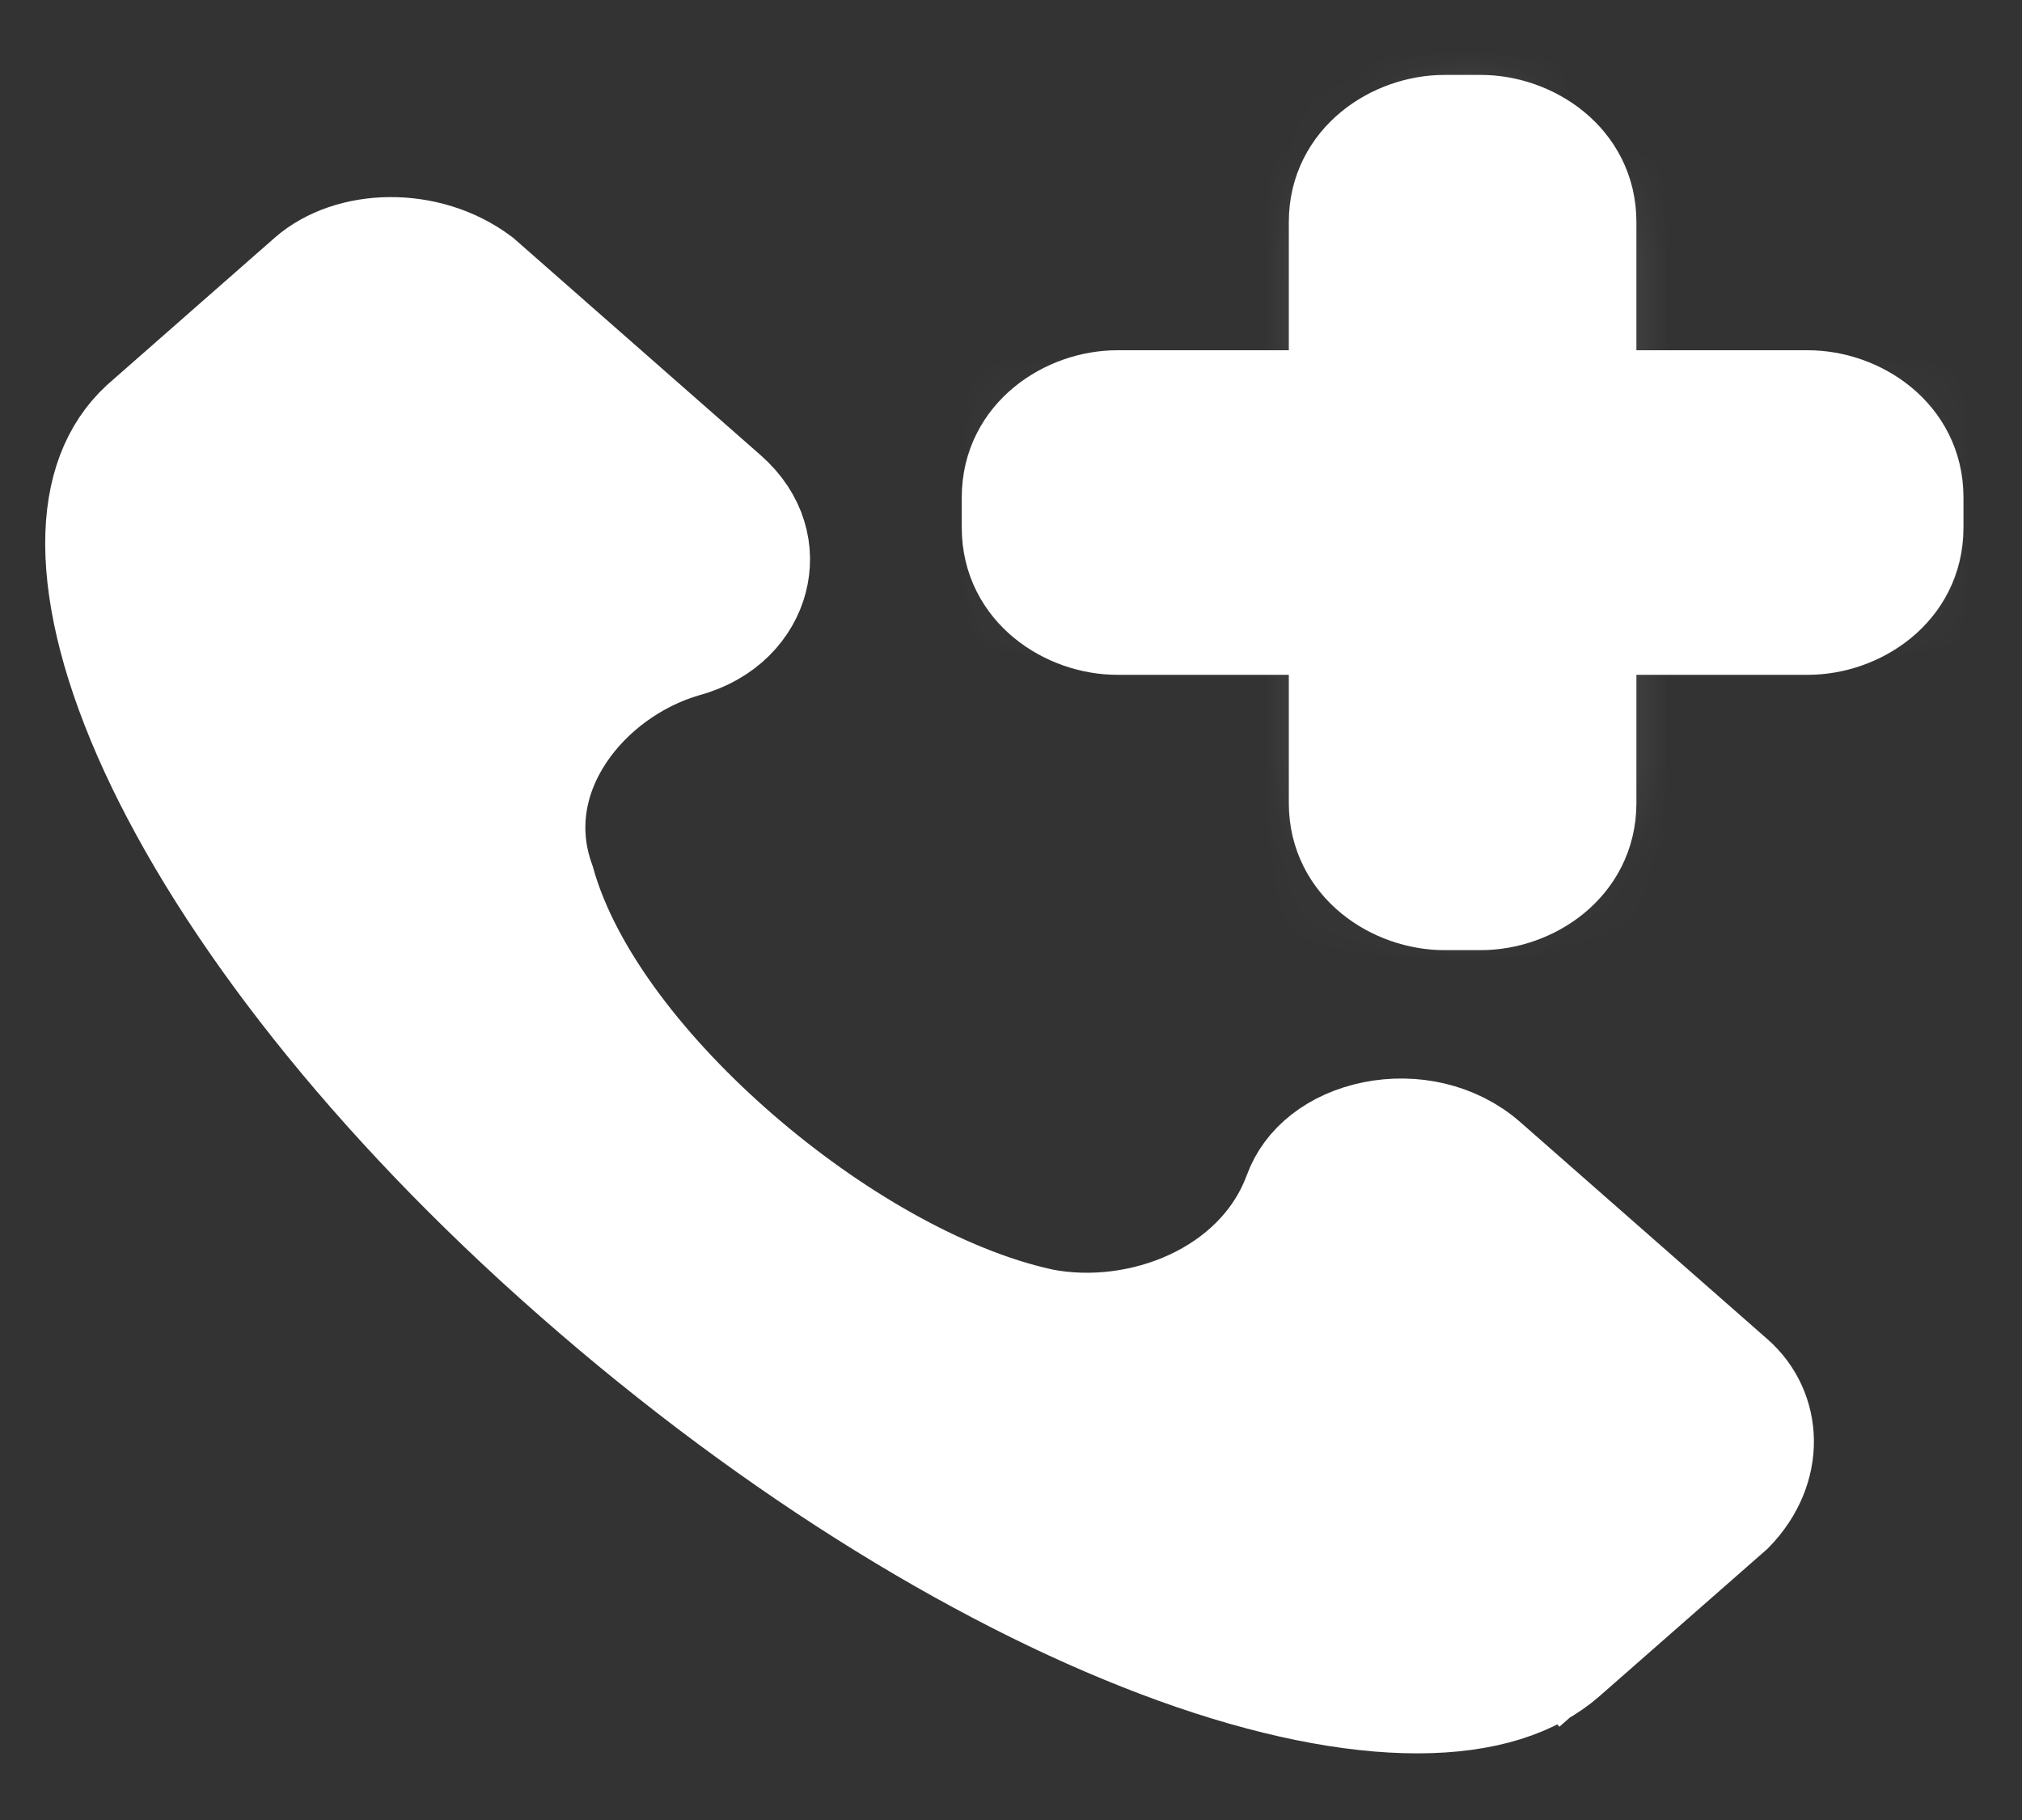 <svg width="20" height="18" viewBox="0 0 20 18" fill="none" xmlns="http://www.w3.org/2000/svg">
<rect x="0" y="0" width="20" height="18" fill="#333333" stroke="none"/>
<path d="M17.153 13.621L17.153 13.621C17.521 13.944 17.559 14.521 17.14 14.953L15.493 16.398L15.8 16.748L15.493 16.398C15.177 16.676 14.693 16.84 14.024 16.841C13.356 16.842 12.544 16.68 11.634 16.352C9.816 15.696 7.684 14.41 5.668 12.639C3.651 10.869 2.216 9.005 1.488 7.426C1.124 6.636 0.95 5.944 0.947 5.386C0.945 4.839 1.106 4.447 1.391 4.181L3.046 2.728C3.455 2.369 4.227 2.34 4.759 2.739L7.192 4.876C7.488 5.135 7.558 5.459 7.486 5.735C7.413 6.016 7.181 6.287 6.78 6.395L6.78 6.395L6.77 6.398C5.818 6.677 5.005 7.671 5.386 8.719C5.648 9.658 6.429 10.63 7.315 11.398C8.214 12.178 9.315 12.827 10.298 13.043L10.298 13.043L10.31 13.046C11.272 13.233 12.426 12.785 12.795 11.812L12.795 11.812L12.8 11.8C12.903 11.506 13.189 11.274 13.584 11.194C13.976 11.115 14.402 11.206 14.707 11.473L17.153 13.621Z" fill="white" stroke="white"/>
<path d="M17.882 3.964H15.686V2.195C15.686 1.591 15.136 1.241 14.647 1.241H14.287C13.798 1.241 13.248 1.591 13.248 2.195V3.964H11.052C10.562 3.964 10.013 4.314 10.013 4.918V5.22C10.013 5.824 10.562 6.174 11.052 6.174H13.248V7.943C13.248 8.547 13.798 8.897 14.287 8.897H14.647C15.136 8.897 15.686 8.547 15.686 7.943V6.174H17.882C18.371 6.174 18.921 5.824 18.921 5.22V4.918C18.921 4.314 18.371 3.964 17.882 3.964Z" fill="white" stroke="white"/>
<mask id="path-3-inside-1_6_7469" fill="white">
<path fill-rule="evenodd" clip-rule="evenodd" d="M14.978 4.639V2.195C14.978 2.041 14.829 1.916 14.647 1.916H14.287C14.104 1.916 13.956 2.041 13.956 2.195V4.639H11.052C10.869 4.639 10.721 4.764 10.721 4.918V5.22C10.721 5.374 10.869 5.499 11.052 5.499H13.956V7.943C13.956 8.097 14.104 8.222 14.287 8.222H14.647C14.829 8.222 14.978 8.097 14.978 7.943V5.499H17.882C18.065 5.499 18.213 5.374 18.213 5.22V4.918C18.213 4.764 18.065 4.639 17.882 4.639H14.978ZM17.882 4.464C18.18 4.464 18.421 4.667 18.421 4.918V5.22C18.421 5.471 18.18 5.674 17.882 5.674H15.186V7.943C15.186 8.194 14.944 8.397 14.647 8.397H14.287C13.989 8.397 13.748 8.194 13.748 7.943V5.674H11.052C10.754 5.674 10.513 5.471 10.513 5.22V4.918C10.513 4.667 10.754 4.464 11.052 4.464H13.748V2.195C13.748 1.944 13.989 1.741 14.287 1.741H14.647C14.944 1.741 15.186 1.944 15.186 2.195V4.464H17.882Z"/>
</mask>
<path fill-rule="evenodd" clip-rule="evenodd" d="M14.978 4.639V2.195C14.978 2.041 14.829 1.916 14.647 1.916H14.287C14.104 1.916 13.956 2.041 13.956 2.195V4.639H11.052C10.869 4.639 10.721 4.764 10.721 4.918V5.22C10.721 5.374 10.869 5.499 11.052 5.499H13.956V7.943C13.956 8.097 14.104 8.222 14.287 8.222H14.647C14.829 8.222 14.978 8.097 14.978 7.943V5.499H17.882C18.065 5.499 18.213 5.374 18.213 5.22V4.918C18.213 4.764 18.065 4.639 17.882 4.639H14.978ZM17.882 4.464C18.18 4.464 18.421 4.667 18.421 4.918V5.22C18.421 5.471 18.18 5.674 17.882 5.674H15.186V7.943C15.186 8.194 14.944 8.397 14.647 8.397H14.287C13.989 8.397 13.748 8.194 13.748 7.943V5.674H11.052C10.754 5.674 10.513 5.471 10.513 5.22V4.918C10.513 4.667 10.754 4.464 11.052 4.464H13.748V2.195C13.748 1.944 13.989 1.741 14.287 1.741H14.647C14.944 1.741 15.186 1.944 15.186 2.195V4.464H17.882Z" fill="white"/>
<path d="M14.978 4.639H8.978V10.639H14.978V4.639ZM13.956 4.639V10.639H19.956V4.639H13.956ZM13.956 5.499H19.956V-0.501H13.956V5.499ZM14.978 5.499V-0.501H8.978V5.499H14.978ZM15.186 5.674V-0.326H9.186V5.674H15.186ZM13.748 5.674H19.748V-0.326H13.748V5.674ZM13.748 4.464V10.464H19.748V4.464H13.748ZM15.186 4.464H9.186V10.464H15.186V4.464ZM14.647 7.916C12.527 7.916 8.978 6.282 8.978 2.195H20.978C20.978 -2.2 17.132 -4.084 14.647 -4.084V7.916ZM14.287 7.916H14.647V-4.084H14.287V7.916ZM19.956 2.195C19.956 6.282 16.407 7.916 14.287 7.916V-4.084C11.802 -4.084 7.956 -2.2 7.956 2.195H19.956ZM16.721 4.918C16.721 9.005 13.172 10.639 11.052 10.639V-1.361C8.566 -1.361 4.721 0.522 4.721 4.918H16.721ZM16.721 5.22V4.918H4.721V5.22H16.721ZM11.052 -0.501C13.172 -0.501 16.721 1.133 16.721 5.22H4.721C4.721 9.615 8.566 11.499 11.052 11.499V-0.501ZM14.287 2.222C16.407 2.222 19.956 3.855 19.956 7.943H7.956C7.956 12.338 11.802 14.222 14.287 14.222V2.222ZM14.647 2.222H14.287V14.222H14.647V2.222ZM8.978 7.943C8.978 3.855 12.527 2.222 14.647 2.222V14.222C17.132 14.222 20.978 12.338 20.978 7.943H8.978ZM12.213 5.22C12.213 1.133 15.762 -0.501 17.882 -0.501V11.499C20.367 11.499 24.213 9.615 24.213 5.22H12.213ZM12.213 4.918V5.22H24.213V4.918H12.213ZM17.882 10.639C15.762 10.639 12.213 9.005 12.213 4.918H24.213C24.213 0.522 20.367 -1.361 17.882 -1.361V10.639ZM24.421 4.918C24.421 0.426 20.482 -1.536 17.882 -1.536V10.464C15.877 10.464 12.421 8.909 12.421 4.918H24.421ZM24.421 5.22V4.918H12.421V5.22H24.421ZM17.882 11.674C20.482 11.674 24.421 9.712 24.421 5.22H12.421C12.421 1.229 15.877 -0.326 17.882 -0.326V11.674ZM14.647 14.397C17.247 14.397 21.186 12.435 21.186 7.943H9.186C9.186 3.952 12.642 2.397 14.647 2.397V14.397ZM14.287 14.397H14.647V2.397H14.287V14.397ZM7.748 7.943C7.748 12.435 11.687 14.397 14.287 14.397V2.397C16.292 2.397 19.748 3.952 19.748 7.943H7.748ZM4.513 5.22C4.513 9.712 8.451 11.674 11.052 11.674V-0.326C13.057 -0.326 16.513 1.229 16.513 5.22H4.513ZM4.513 4.918V5.22H16.513V4.918H4.513ZM11.052 -1.536C8.451 -1.536 4.513 0.426 4.513 4.918H16.513C16.513 8.909 13.057 10.464 11.052 10.464V-1.536ZM14.287 -4.259C11.687 -4.259 7.748 -2.297 7.748 2.195H19.748C19.748 6.186 16.292 7.741 14.287 7.741V-4.259ZM14.647 -4.259H14.287V7.741H14.647V-4.259ZM21.186 2.195C21.186 -2.297 17.247 -4.259 14.647 -4.259V7.741C12.642 7.741 9.186 6.186 9.186 2.195H21.186ZM8.978 2.195V4.639H20.978V2.195H8.978ZM19.956 4.639V2.195H7.956V4.639H19.956ZM11.052 10.639H13.956V-1.361H11.052V10.639ZM13.956 -0.501H11.052V11.499H13.956V-0.501ZM19.956 7.943V5.499H7.956V7.943H19.956ZM8.978 5.499V7.943H20.978V5.499H8.978ZM17.882 -0.501H14.978V11.499H17.882V-0.501ZM14.978 10.639H17.882V-1.361H14.978V10.639ZM17.882 -1.536H15.186V10.464H17.882V-1.536ZM15.186 11.674H17.882V-0.326H15.186V11.674ZM21.186 7.943V5.674H9.186V7.943H21.186ZM7.748 5.674V7.943H19.748V5.674H7.748ZM11.052 11.674H13.748V-0.326H11.052V11.674ZM13.748 -1.536H11.052V10.464H13.748V-1.536ZM7.748 2.195V4.464H19.748V2.195H7.748ZM21.186 4.464V2.195H9.186V4.464H21.186Z" fill="white" mask="url(#path-3-inside-1_6_7469)"/>
</svg>
